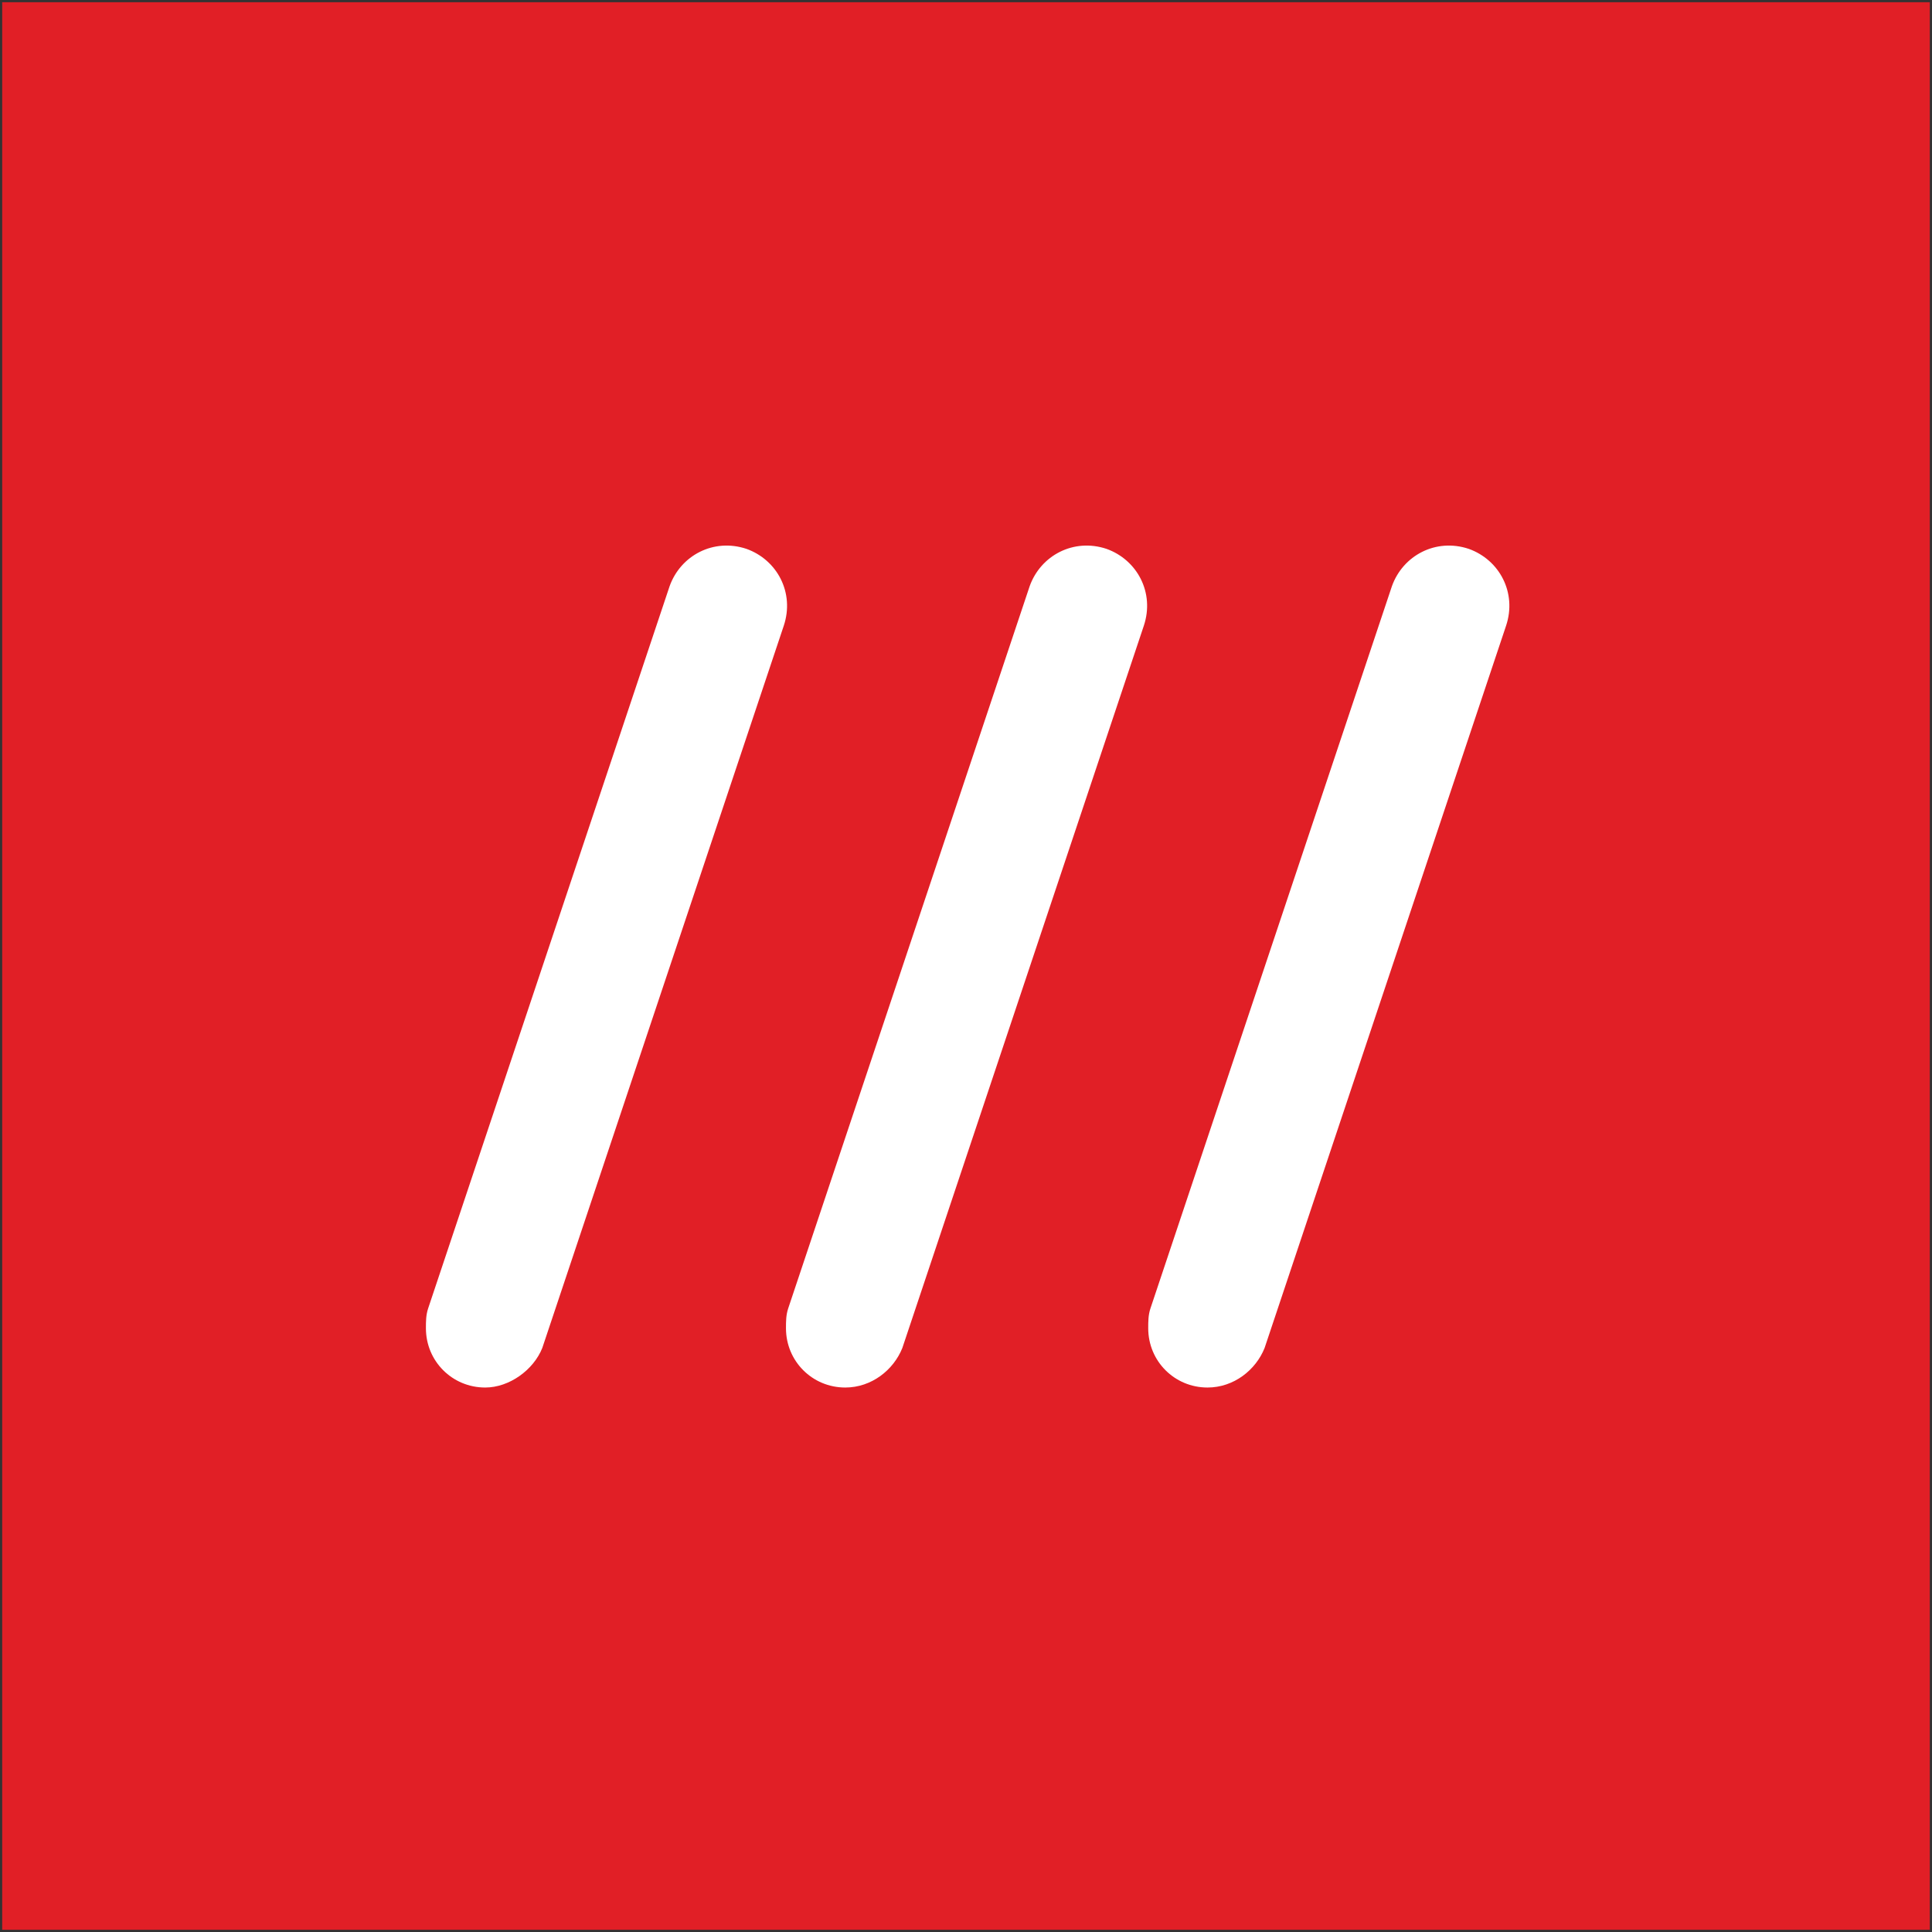 <?xml version="1.0" encoding="utf-8"?>
<!-- Generator: Adobe Illustrator 27.4.0, SVG Export Plug-In . SVG Version: 6.00 Build 0)  -->
<svg version="1.1" id="Layer_1" xmlns="http://www.w3.org/2000/svg" xmlns:xlink="http://www.w3.org/1999/xlink" x="0px" y="0px"
	 viewBox="0 0 88 88" style="enable-background:new 0 0 88 88;" xml:space="preserve">
<rect x="0" y="0" width="88" height="88" fill="#333333" stroke="none"/>
<style type="text/css">
	.st0{fill:#E11F26;}
	.st1{fill:#FFFFFF;}
	.st2{fill:none;}
</style>
<g id="Layer_2_00000121998592600492537290000016980743960520536750_">
	<g id="artwork">
		<path class="st0" d="M87.9,0.1H0.1v87.8h87.8V0.1z"/>
		<path class="st1" d="M38.5,63.2c-1.5,0-2.7-1.2-2.7-2.7c0-0.3,0-0.6,0.1-0.9l11-32.9c0.5-1.4,2-2.2,3.5-1.7c1.4,0.5,2.2,2,1.7,3.5
			l-11,32.9C40.7,62.4,39.7,63.2,38.5,63.2z"/>
		<path class="st1" d="M22.1,63.2c-1.5,0-2.7-1.2-2.7-2.7c0-0.3,0-0.6,0.1-0.9l11-32.9c0.5-1.4,2-2.2,3.5-1.7c1.4,0.5,2.2,2,1.7,3.5
			l-11,32.9C24.3,62.4,23.2,63.2,22.1,63.2z"/>
		<path class="st1" d="M55,63.2c-1.5,0-2.7-1.2-2.7-2.7c0-0.3,0-0.6,0.1-0.9l11-32.9c0.5-1.4,2-2.2,3.5-1.7c1.4,0.5,2.2,2,1.7,3.5
			l-11,32.9C57.2,62.4,56.2,63.2,55,63.2z"/>
		<rect x="-29.1" y="-29.1" class="st2" width="146.3" height="146.3"/>
	</g>
</g>
</svg>
